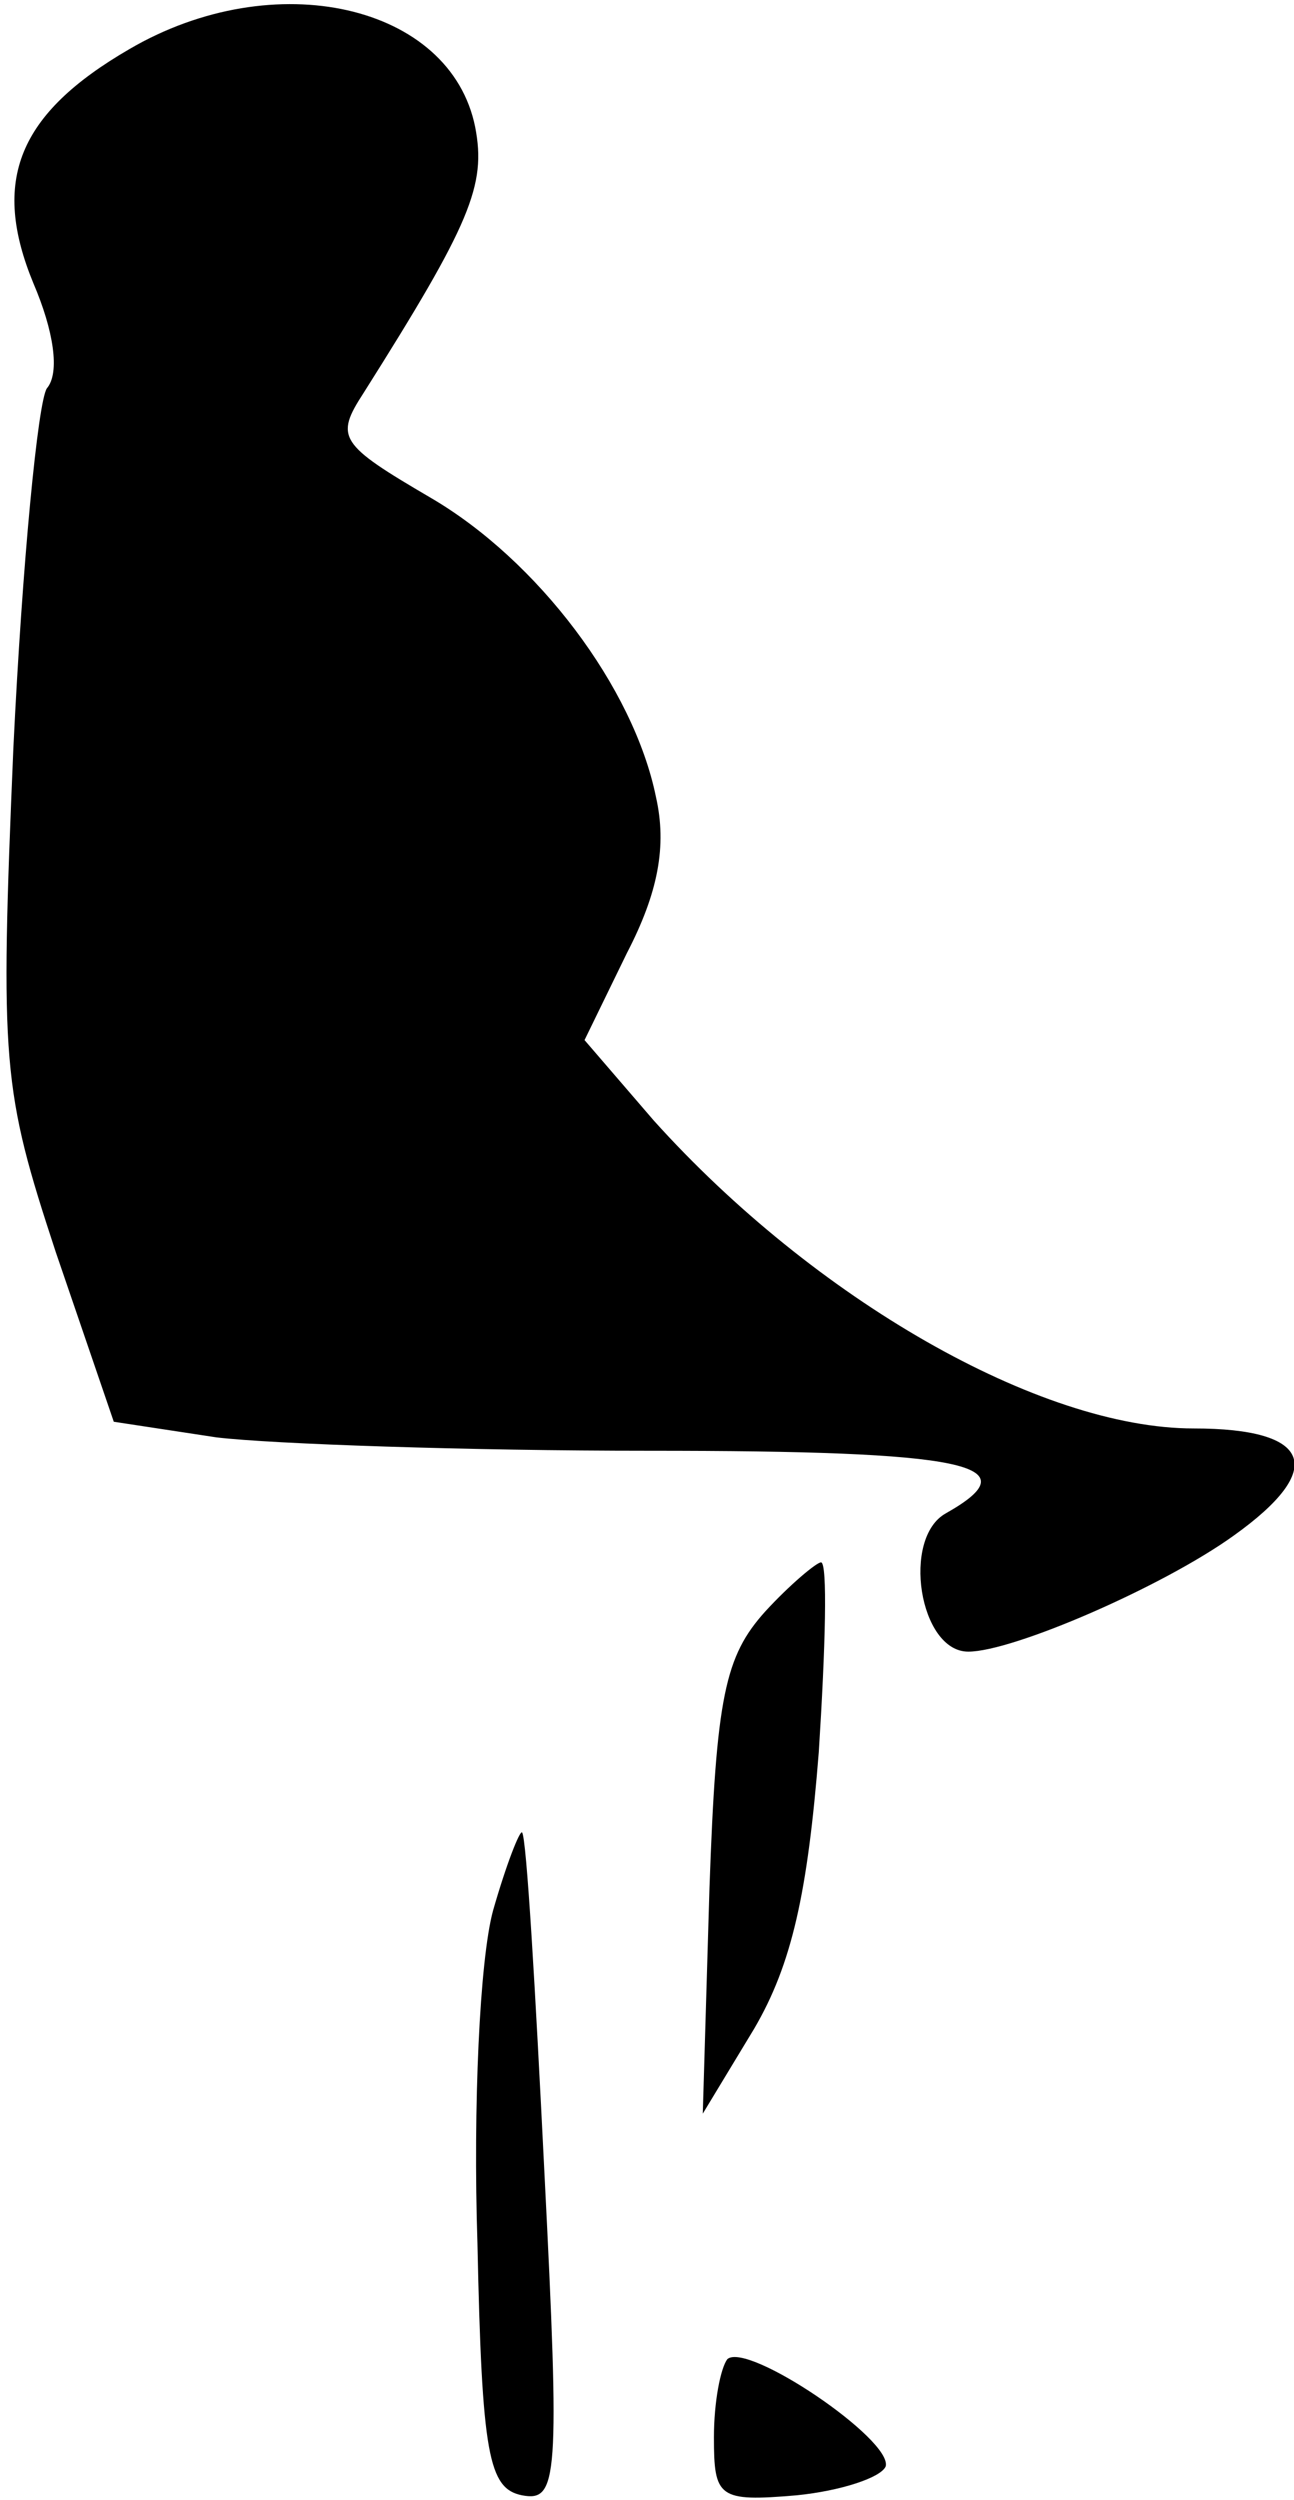 <?xml version="1.0" standalone="no"?>
<!DOCTYPE svg PUBLIC "-//W3C//DTD SVG 20010904//EN"
 "http://www.w3.org/TR/2001/REC-SVG-20010904/DTD/svg10.dtd">
<svg version="1.0" xmlns="http://www.w3.org/2000/svg"
 width="58pt" height="112pt" viewBox="0 0 58 112"
 preserveAspectRatio="xMidYMid meet">
<g transform="translate(0,112) scale(0.1,-0.1)"
fill="#000000" stroke="none">
<path fill="#000000" stroke="none" d="M58 1098 c-50 -29 -62 -59 -43 -105 9
-21 12 -40 6 -47 -4 -6 -11 -78 -15 -161 -6 -142 -5 -153 19 -226 l26 -76 46
-7 c25 -3 113 -6 194 -6 142 0 172 -6 133 -28 -20 -11 -12 -62 10 -62 20 0 87
29 119 52 42 30 35 48 -18 48 -69 0 -170 58 -242 138 l-31 36 19 39 c14 27 18
48 13 70 -10 49 -53 106 -101 134 -41 24 -43 27 -30 47 48 76 55 93 50 119
-11 55 -90 73 -155 35z"/>
<path fill="#000000" stroke="none" d="M343 398 c-18 -20 -22 -38 -25 -124
l-3 -101 23 38 c17 29 24 61 29 124 3 47 4 85 1 85 -2 0 -14 -10 -25 -22z"/>
<path fill="#000000" stroke="none" d="M221 264 c-6 -22 -9 -88 -7 -149 2 -95
5 -110 20 -113 16 -3 17 7 10 145 -4 81 -8 150 -10 152 -1 1 -7 -14 -13 -35z"/>
<path fill="#000000" stroke="none" d="M326 63 c-3 -4 -6 -19 -6 -35 0 -27 2
-29 37 -26 20 2 38 8 40 13 3 12 -62 56 -71 48z"/>
</g>
</svg>
